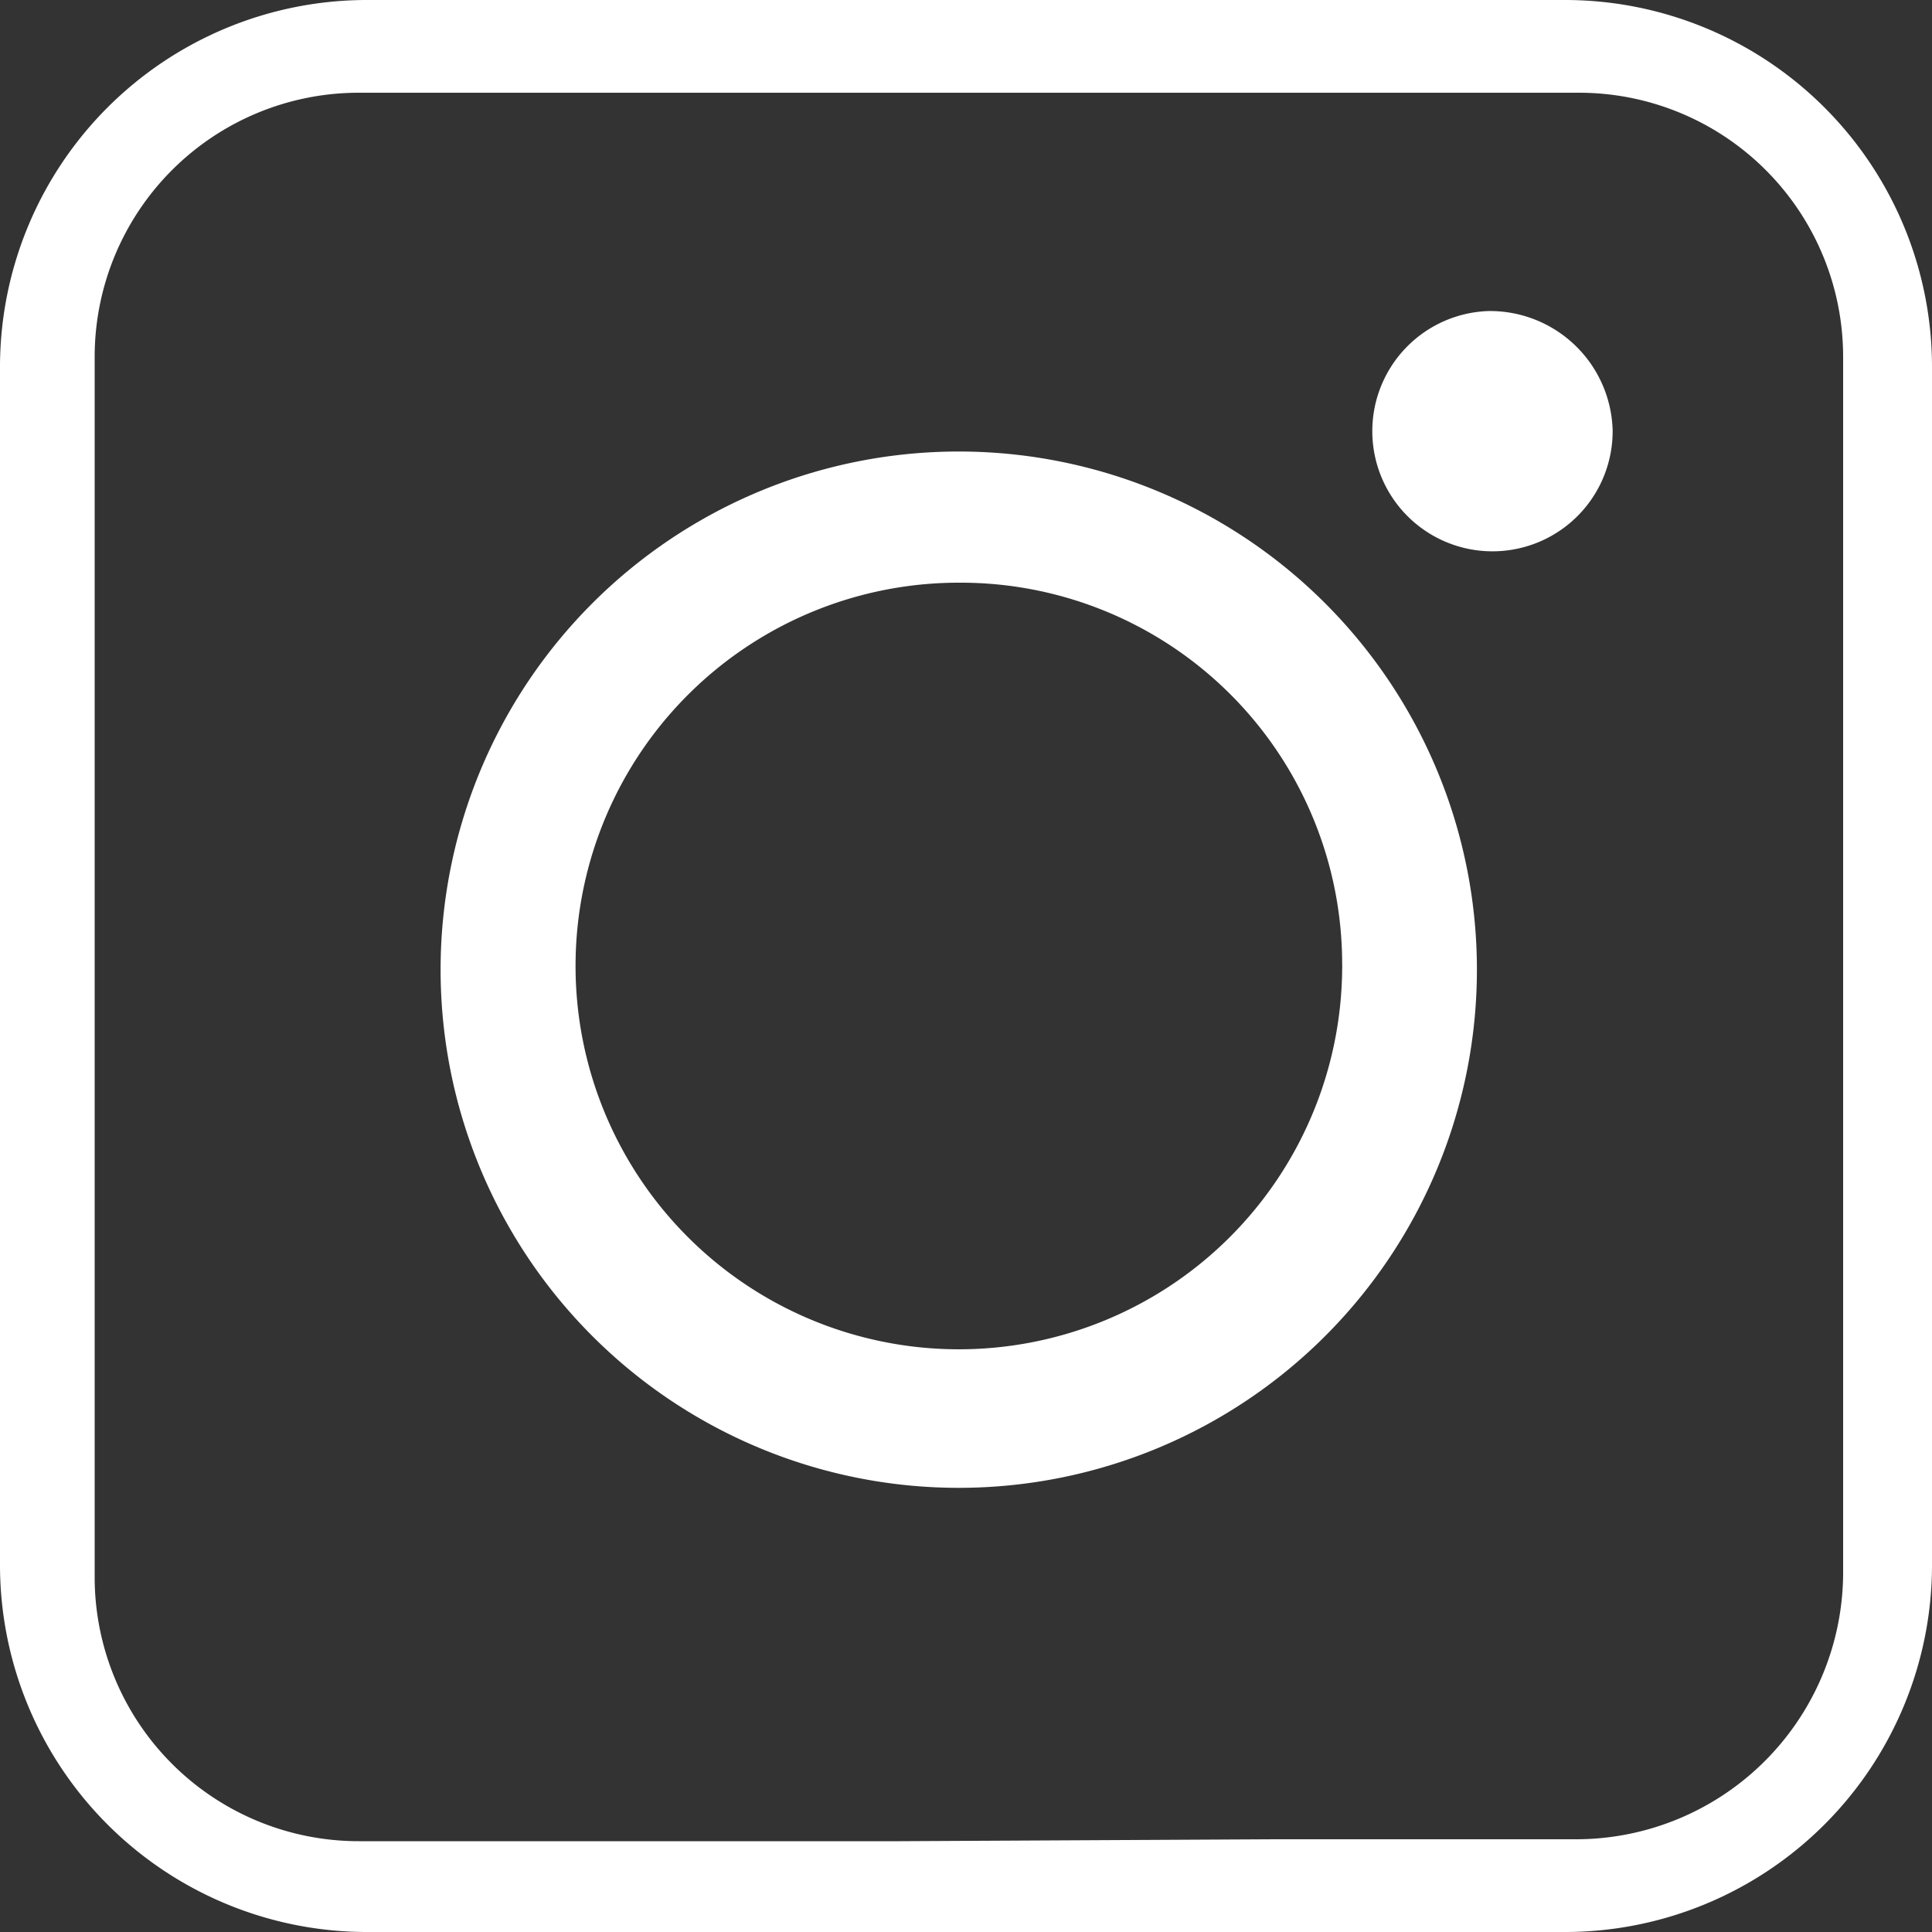 <svg id="Capa_2" data-name="Capa 2" xmlns="http://www.w3.org/2000/svg" viewBox="0 0 100 100"><rect x="0" y="0" width="100" height="100" fill="#333333" stroke="none"/><defs><style>.cls-1{fill:#fff;}</style></defs><title>instagram</title><path class="cls-1" d="M49.7,76.91a26.82,26.82,0,1,1,.15,0Zm.24-46.85a19.84,19.84,0,1,0,19.68,20,1.61,1.61,0,0,0,0-.22A19.74,19.74,0,0,0,49.94,30.06Z" transform="translate(-0.15 0.1)"/><path class="cls-1" d="M83.62,22.15A6.22,6.22,0,1,1,77.18,16,6.35,6.35,0,0,1,83.62,22.15Z" transform="translate(-0.15 0.1)"/><path class="cls-1" d="M81.25-.1H19.05A19,19,0,0,0,.15,18.8V81a19,19,0,0,0,18.9,18.9h62.2A19,19,0,0,0,100.15,81V18.8A19,19,0,0,0,81.25-.1Zm14.3,81.5a13.83,13.83,0,0,1-13.9,13.7H66.15l-19.4.1h-28A13.67,13.67,0,0,1,5.05,81.58V18.4A13.67,13.67,0,0,1,18.67,4.7H81.85a13.67,13.67,0,0,1,13.7,13.62Z" transform="translate(-0.15 0.1)"/></svg>